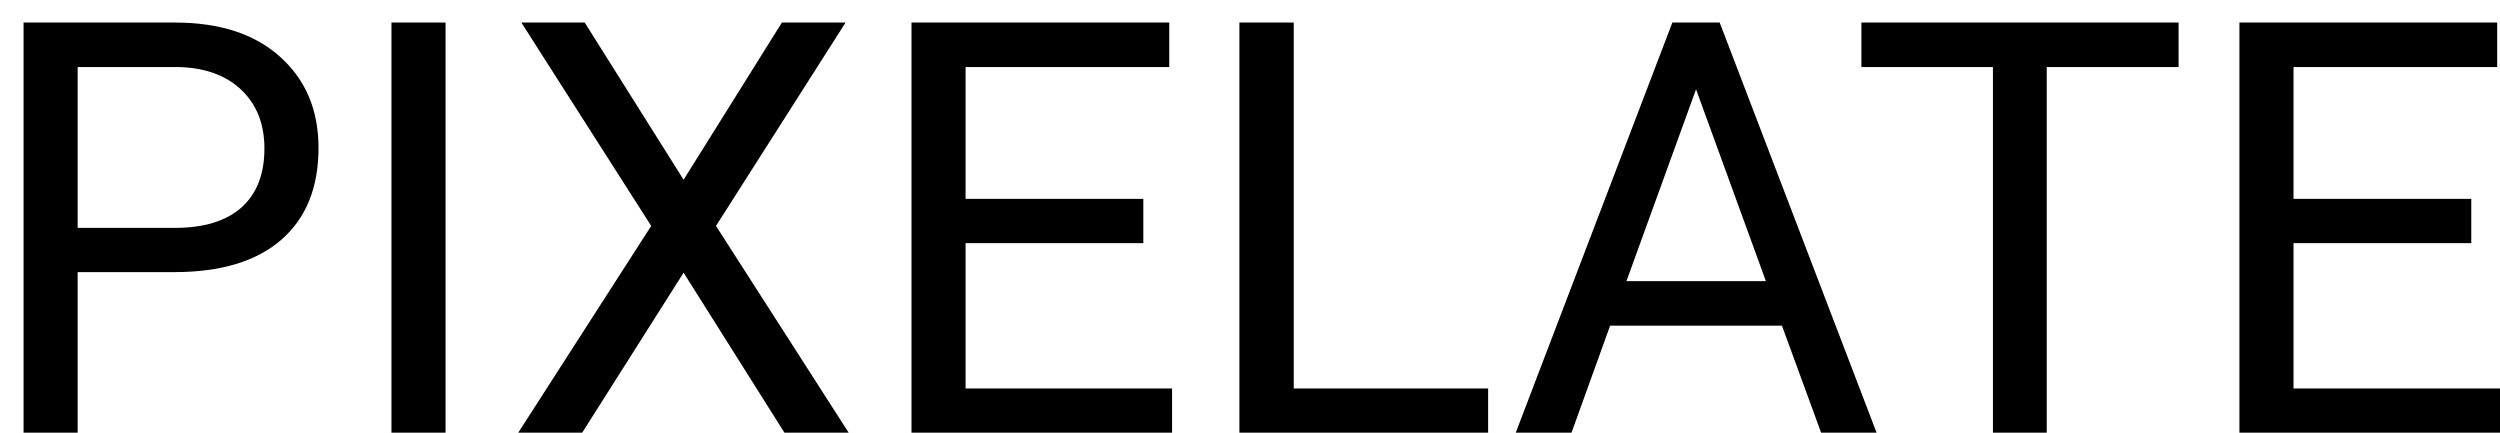 <svg width="104" height="18" viewBox="0 0 104 18" fill="none" xmlns="http://www.w3.org/2000/svg">
<path d="M3.23 11.32V18H0.98V0.938H7.273C9.141 0.938 10.602 1.414 11.656 2.367C12.719 3.32 13.25 4.582 13.25 6.152C13.25 7.809 12.73 9.086 11.691 9.984C10.66 10.875 9.18 11.32 7.25 11.32H3.23ZM3.23 9.48H7.273C8.477 9.48 9.398 9.199 10.039 8.637C10.68 8.066 11 7.246 11 6.176C11 5.16 10.68 4.348 10.039 3.738C9.398 3.129 8.52 2.812 7.402 2.789H3.23V9.48ZM18.535 18H16.285V0.938H18.535V18ZM28.438 7.477L32.527 0.938H35.176L29.785 9.398L35.305 18H32.633L28.438 11.344L24.219 18H21.559L27.09 9.398L21.688 0.938H24.324L28.438 7.477ZM47.562 10.113H40.168V16.16H48.758V18H37.918V0.938H48.641V2.789H40.168V8.273H47.562V10.113ZM53.82 16.16H61.906V18H51.559V0.938H53.82V16.16ZM74.129 13.547H66.981L65.375 18H63.055L69.57 0.938H71.539L78.066 18H75.758L74.129 13.547ZM67.66 11.695H73.461L70.555 3.715L67.66 11.695ZM90.629 2.789H85.144V18H82.906V2.789H77.434V0.938H90.629V2.789ZM102.805 10.113H95.41V16.16H104V18H93.16V0.938H103.883V2.789H95.41V8.273H102.805V10.113Z" fill="black"/>
</svg>
